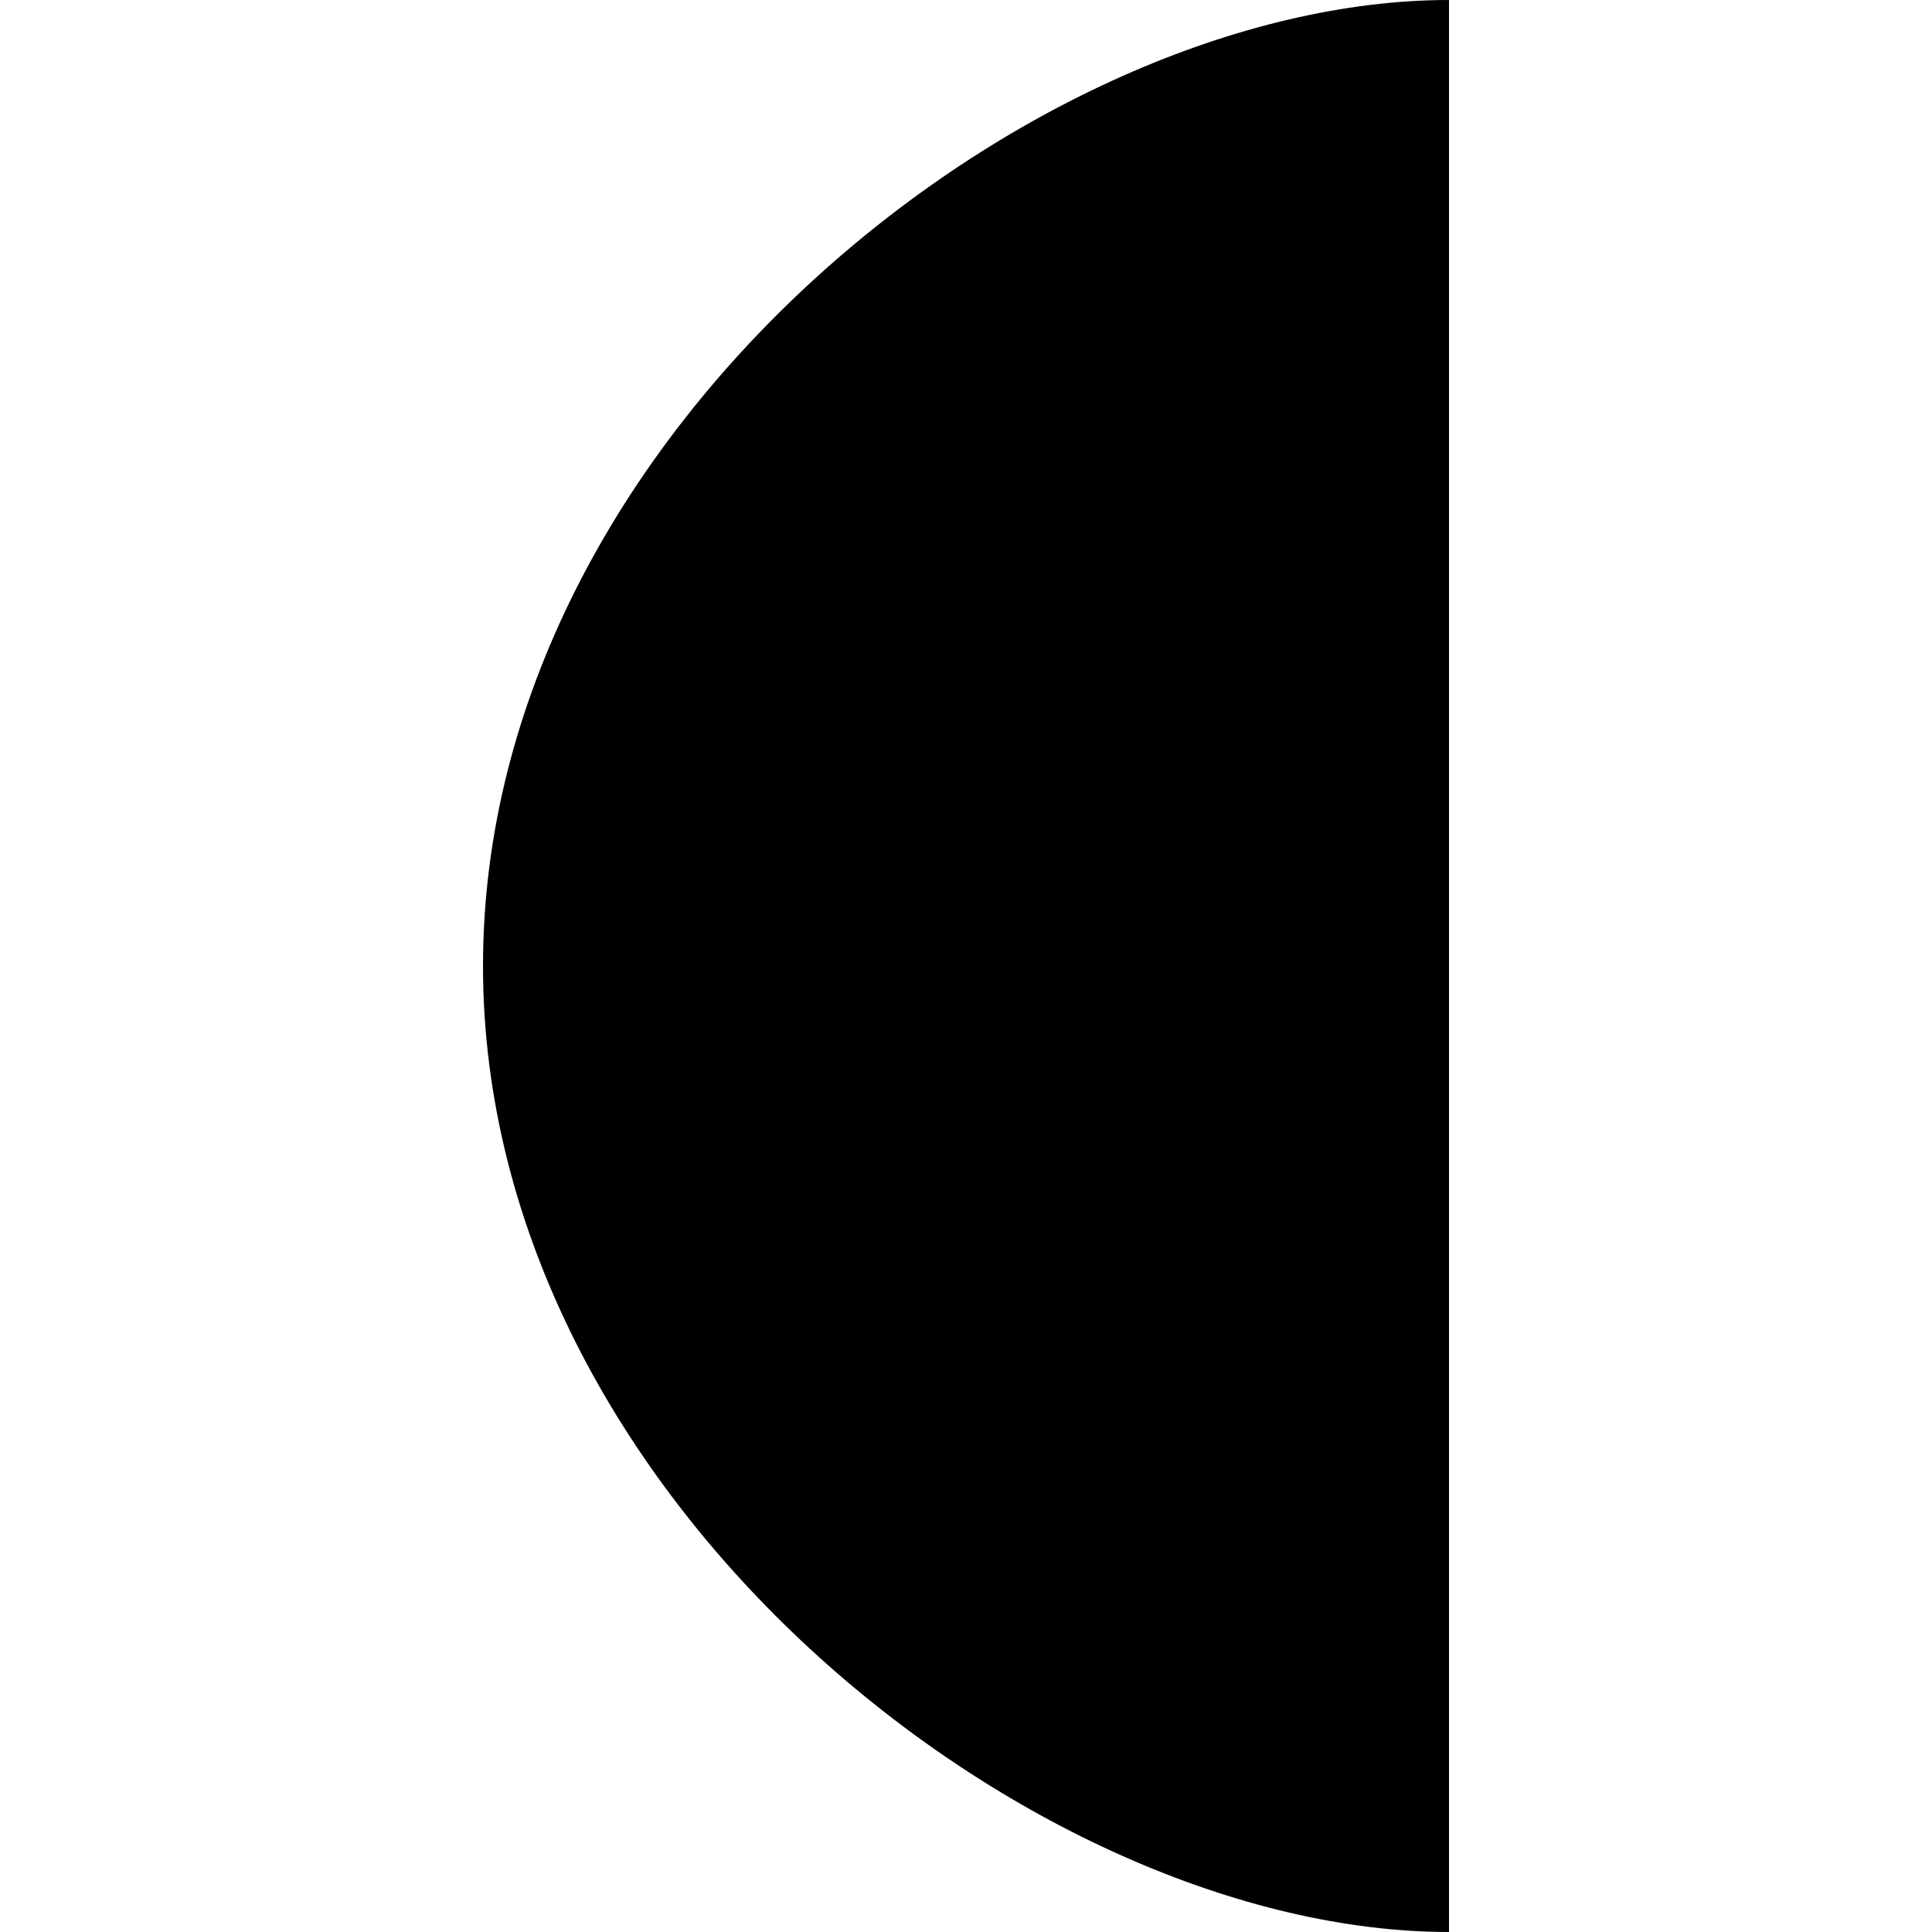 <svg xmlns="http://www.w3.org/2000/svg" viewBox="0 0 60 60"><defs><style>.cls-1{isolation:isolate;}.cls-2{fill:#ccc;mix-blend-mode:multiply;}</style></defs><title>1 half square</title><g class="cls-1"><g id="Layer_1" data-name="Layer 1"><path class="fill-gray-light" d="M45,0C32.1,0,15,13.43,15,30S32.1,60,45,60Z"/></g></g></svg>
